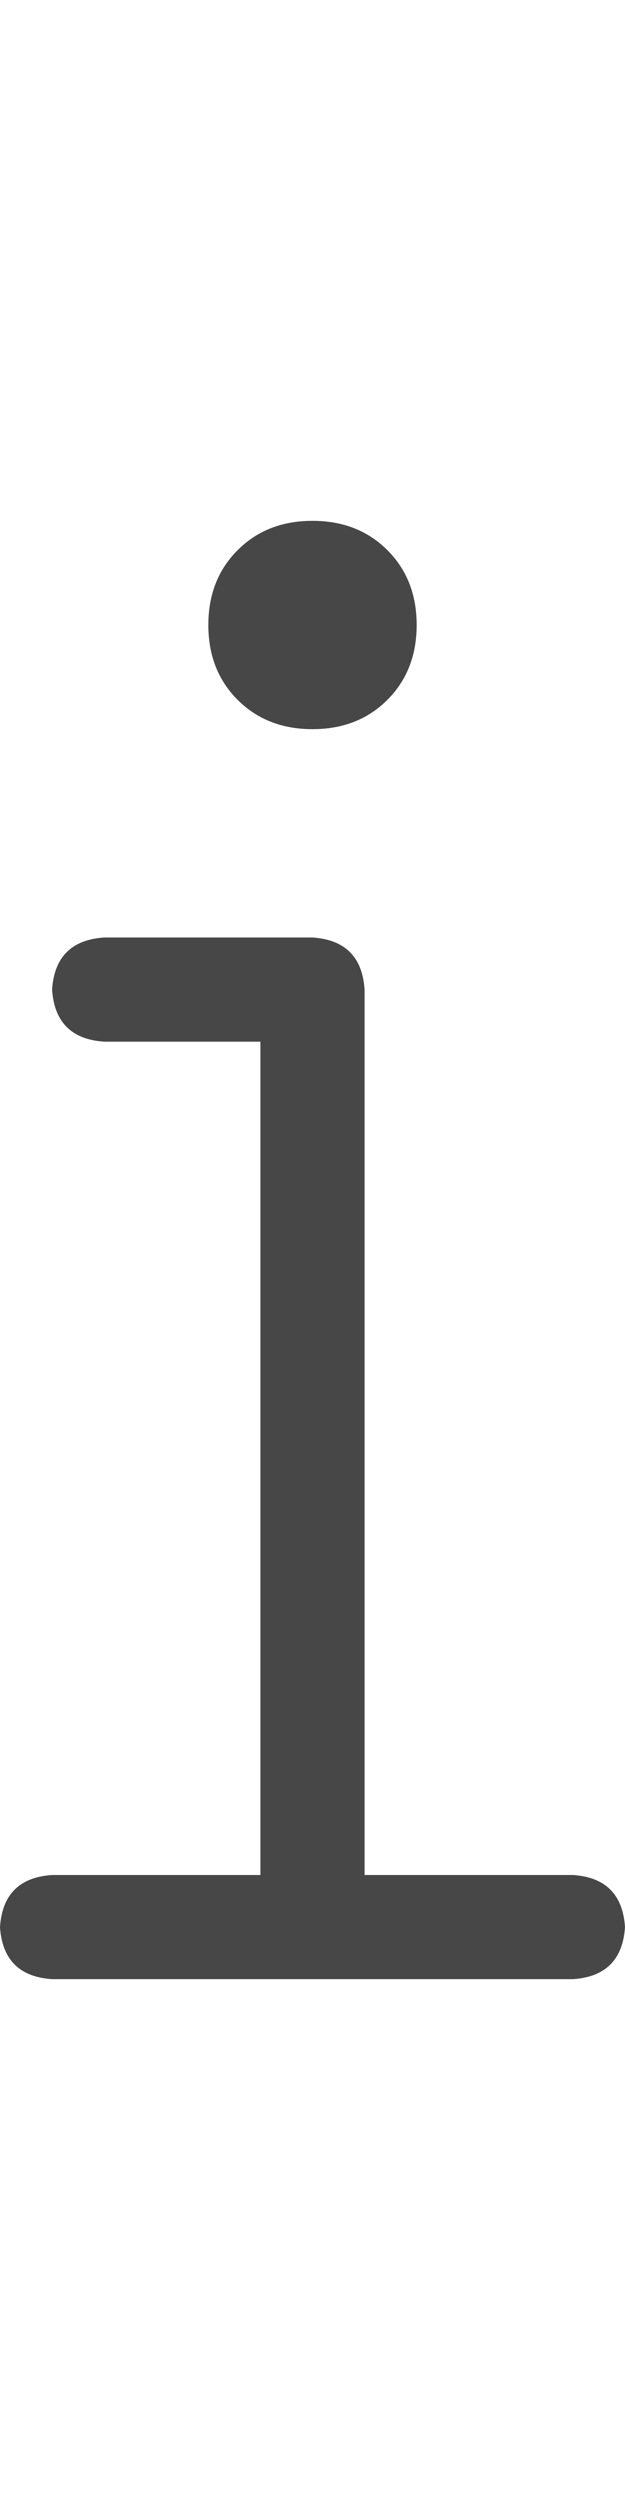 <svg width="9" height="36" viewBox="0 0 9 36" fill="none" xmlns="http://www.w3.org/2000/svg">
<g id="label-paired / xl / info-xl / regular" clip-path="url(#clip0_1731_6663)">
<path id="icon" d="M3 9C3 8.562 3.141 8.203 3.422 7.922C3.703 7.641 4.062 7.5 4.5 7.5C4.938 7.5 5.297 7.641 5.578 7.922C5.859 8.203 6 8.562 6 9C6 9.438 5.859 9.797 5.578 10.078C5.297 10.359 4.938 10.5 4.5 10.5C4.062 10.5 3.703 10.359 3.422 10.078C3.141 9.797 3 9.438 3 9ZM0.75 14.25C0.781 13.781 1.031 13.531 1.5 13.5H4.5C4.969 13.531 5.219 13.781 5.25 14.25V27H8.25C8.719 27.031 8.969 27.281 9 27.75C8.969 28.219 8.719 28.469 8.25 28.5H0.75C0.281 28.469 0.031 28.219 0 27.75C0.031 27.281 0.281 27.031 0.75 27H3.75V15H1.5C1.031 14.969 0.781 14.719 0.75 14.25Z" fill="black" fill-opacity="0.72"/>
</g>
<defs>
<clipPath id="clip0_1731_6663">
<rect width="9" height="36" fill="white"/>
</clipPath>
</defs>
</svg>
